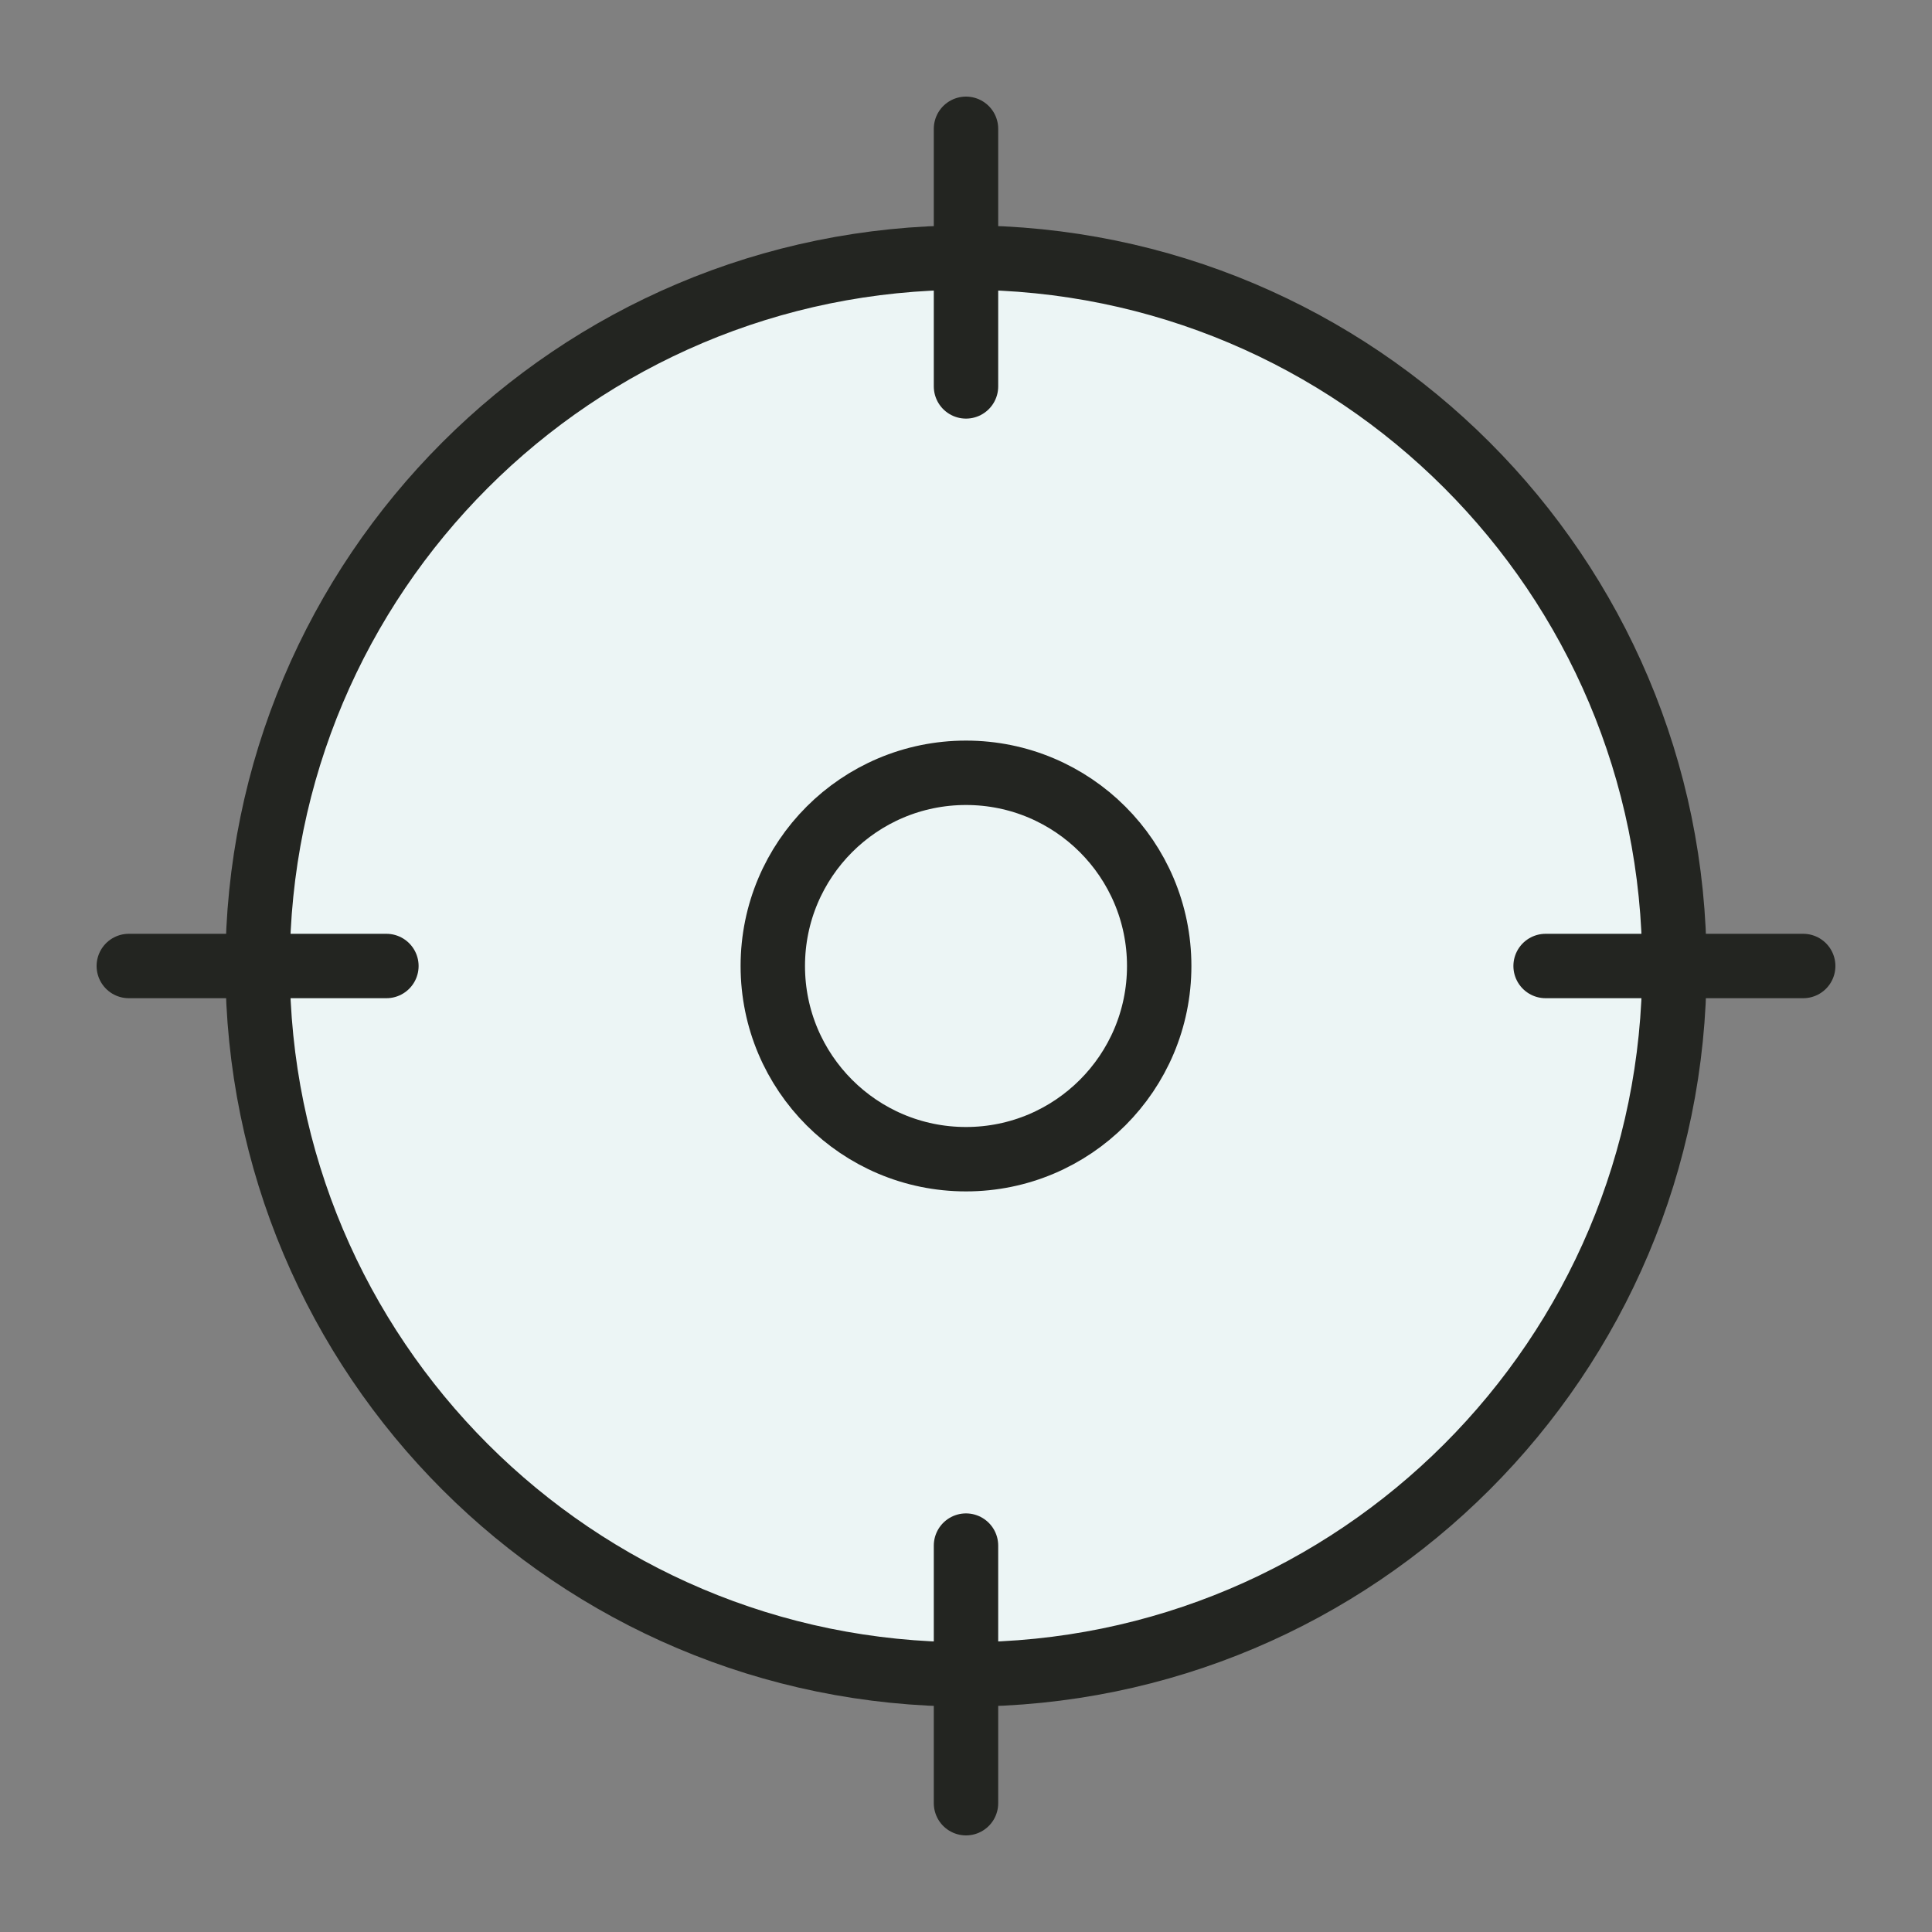 <svg width="60" height="60" viewBox="0 0 60 60" fill="none" xmlns="http://www.w3.org/2000/svg">
<rect x="0" y="0" width="60" height="60" fill="#808080" stroke="none"/>
<g id="circle">
<path id="Vector" d="M30 52C42.15 52 52 42.15 52 30C52 17.85 42.15 8 30 8C17.85 8 8 17.85 8 30C8 42.15 17.85 52 30 52Z" fill="#ECF5F5" stroke="#232521" stroke-width="2" stroke-linecap="round" stroke-linejoin="round"/>
<g id="Group 42">
<path id="Vector_2" d="M30 4V12" stroke="#232521" stroke-width="2" stroke-linecap="round" stroke-linejoin="round"/>
<path id="Vector_3" d="M30 48V56" stroke="#232521" stroke-width="2" stroke-linecap="round" stroke-linejoin="round"/>
</g>
<g id="Group 43">
<path id="Vector_4" d="M4 30H12" stroke="#232521" stroke-width="2" stroke-linecap="round" stroke-linejoin="round"/>
<path id="Vector_5" d="M48 30H56" stroke="#232521" stroke-width="2" stroke-linecap="round" stroke-linejoin="round"/>
</g>
<path id="Vector_6" d="M30 36C33.314 36 36 33.314 36 30C36 26.686 33.314 24 30 24C26.686 24 24 26.686 24 30C24 33.314 26.686 36 30 36Z" fill="#ECF5F5" stroke="#232521" stroke-width="2" stroke-linecap="round" stroke-linejoin="round"/>
</g>
</svg>
